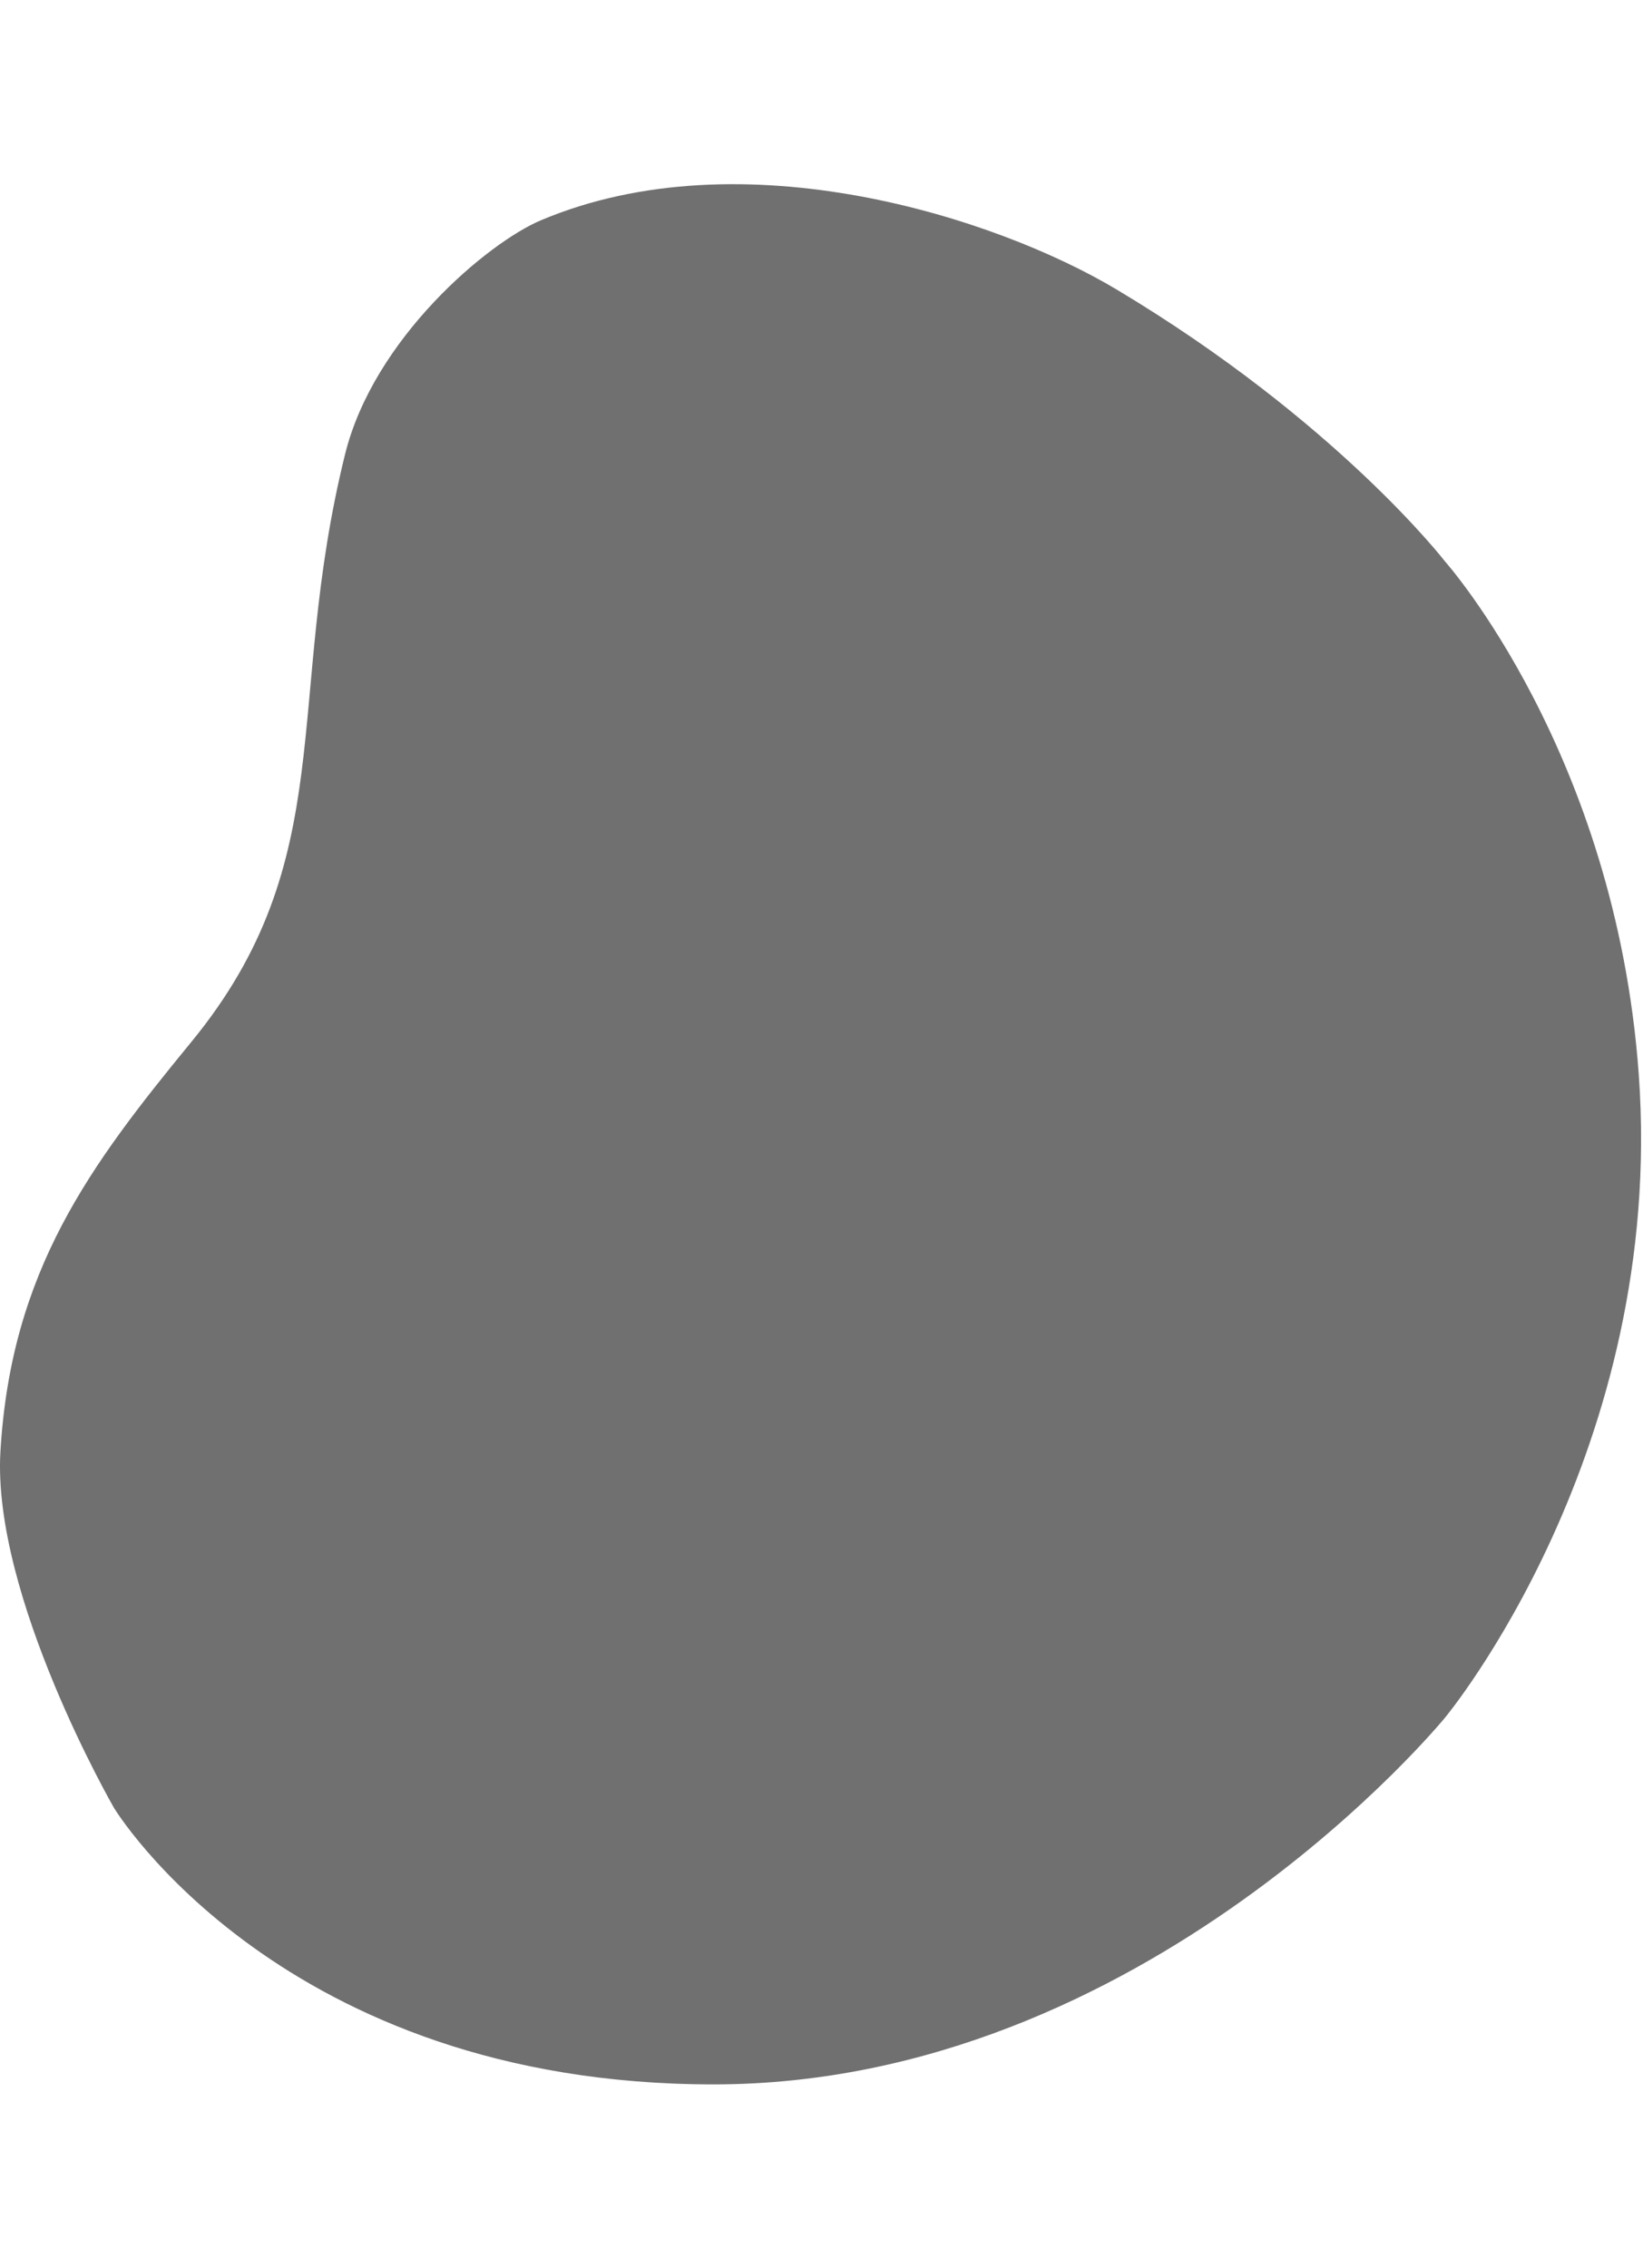 <svg width="355" height="490" viewBox="0 0 856 991" fill="none" xmlns="http://www.w3.org/2000/svg">
<path d="M179.771 141.429C147.781 270.799 177.969 352.153 99.665 447.612C46.957 511.866 5.746 566.76 0.222 660.97C-4.198 736.338 59.387 846.642 59.387 846.642C59.387 846.642 146.4 990.706 371.752 990.706C597.103 990.706 752.95 799.514 752.95 799.514C752.95 799.514 868.061 660.97 853.774 464.237C841.62 296.876 752.95 197.371 752.95 197.371C752.95 197.371 696.599 124.249 581.687 55.532C519.311 18.23 386.72 -24.802 281.753 19.532C254.13 31.199 194.716 80.994 179.771 141.429Z" fill="#707070"/>
</svg>
